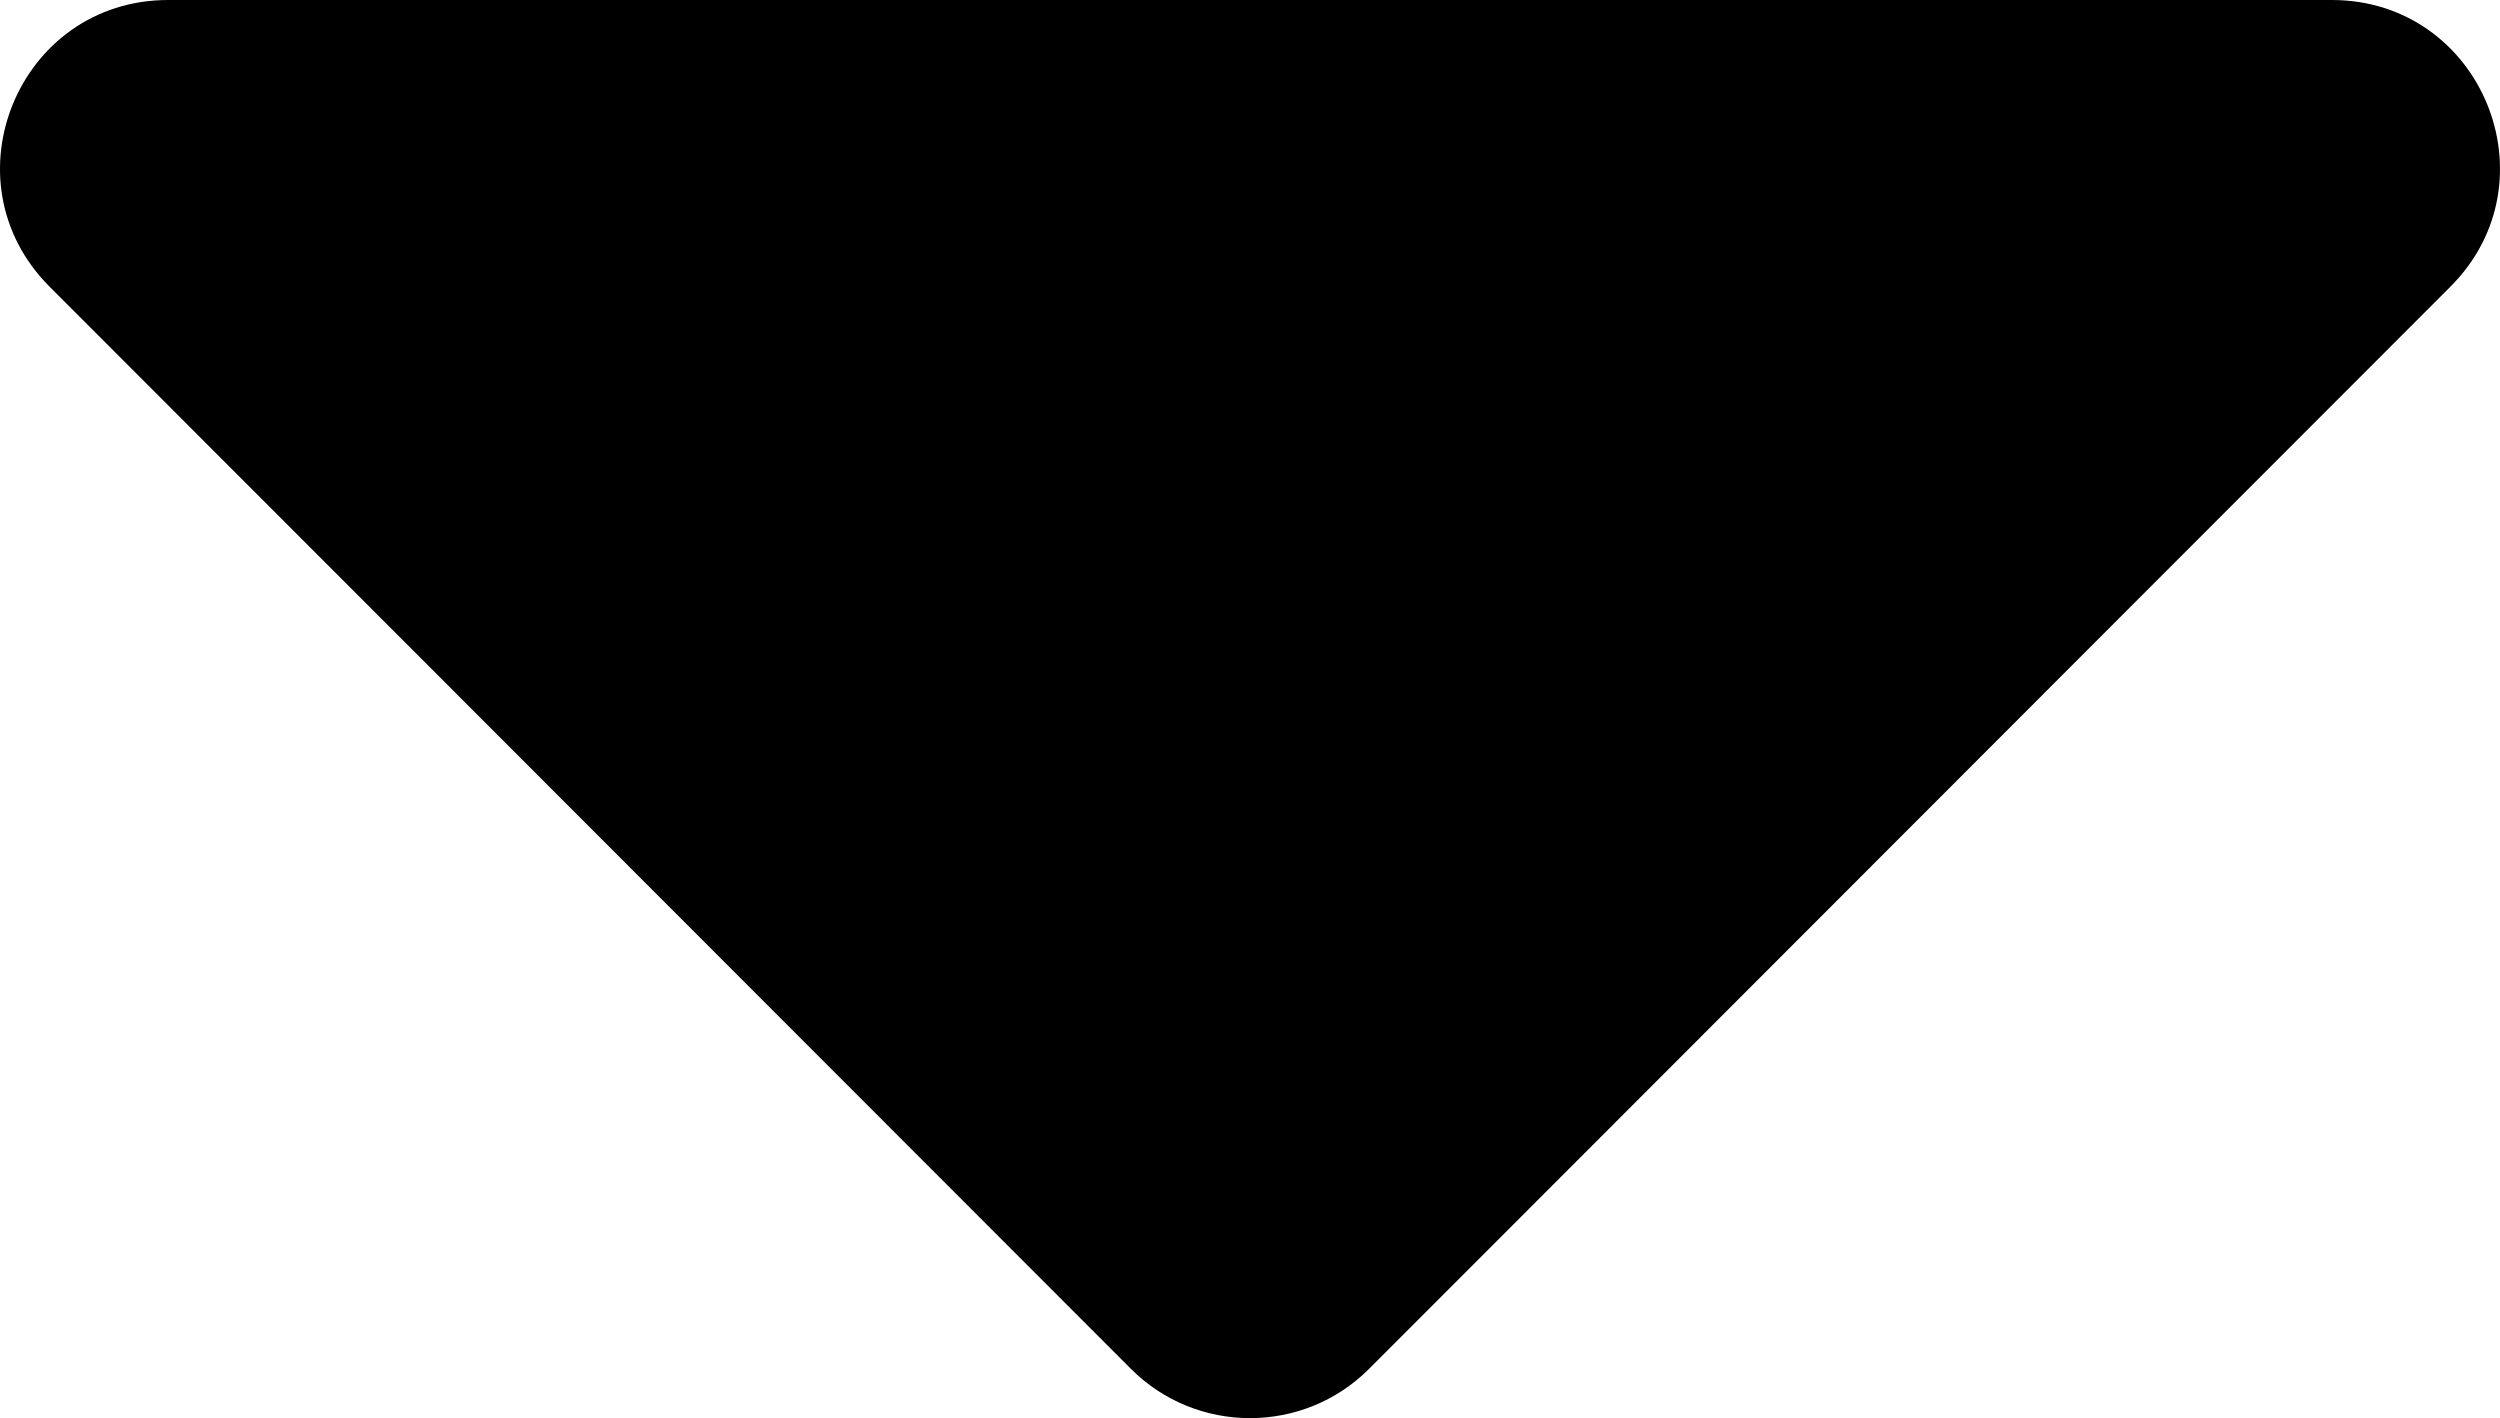 <?xml version="1.0" encoding="UTF-8" standalone="no"?>
<svg
   xmlns:dc="http://purl.org/dc/elements/1.1/"
   xmlns:cc="http://creativecommons.org/ns#"
   xmlns:rdf="http://www.w3.org/1999/02/22-rdf-syntax-ns#"
   xmlns:svg="http://www.w3.org/2000/svg"
   xmlns="http://www.w3.org/2000/svg"
   xmlns:sodipodi="http://sodipodi.sourceforge.net/DTD/sodipodi-0.dtd"
   xmlns:inkscape="http://www.inkscape.org/namespaces/inkscape"
   aria-hidden="true"
   focusable="false"
   data-prefix="fas"
   data-icon="caret-down"
   class="svg-inline--fa fa-caret-down fa-w-10"
   role="img"
   viewBox="0 0 297.31 168.65"
   version="1.1"
   id="svg4"
   sodipodi:docname="caret-down-solid-v2.svg"
   inkscape:version="0.92.4 (5da689c313, 2019-01-14)"
   width="297.31"
   height="168.65">
  <defs
     id="defs8" />
  <sodipodi:namedview
     pagecolor="#ffffff"
     bordercolor="#666666"
     borderopacity="1"
     objecttolerance="10"
     gridtolerance="10"
     guidetolerance="10"
     inkscape:pageopacity="0"
     inkscape:pageshadow="2"
     inkscape:window-width="1920"
     inkscape:window-height="1013"
     id="namedview6"
     showgrid="false"
     inkscape:zoom="0.4609375"
     inkscape:cx="148.70481"
     inkscape:cy="104.65"
     inkscape:window-x="-9"
     inkscape:window-y="-9"
     inkscape:window-maximized="1"
     inkscape:current-layer="svg4" />
  <path
     d="M 20.005,0 H 277.305 c 17.8,0 26.7,21.5 14.1,34.1 l -128.6,128.7 c -7.8,7.8 -20.5,7.8 -28.3,0 L 5.905,34.1 c -12.6,-12.6 -3.7,-34.1 14.1,-34.1 z"
     id="path2"
     inkscape:connector-curvature="0"
     style="fill:currentColor" />
</svg>
